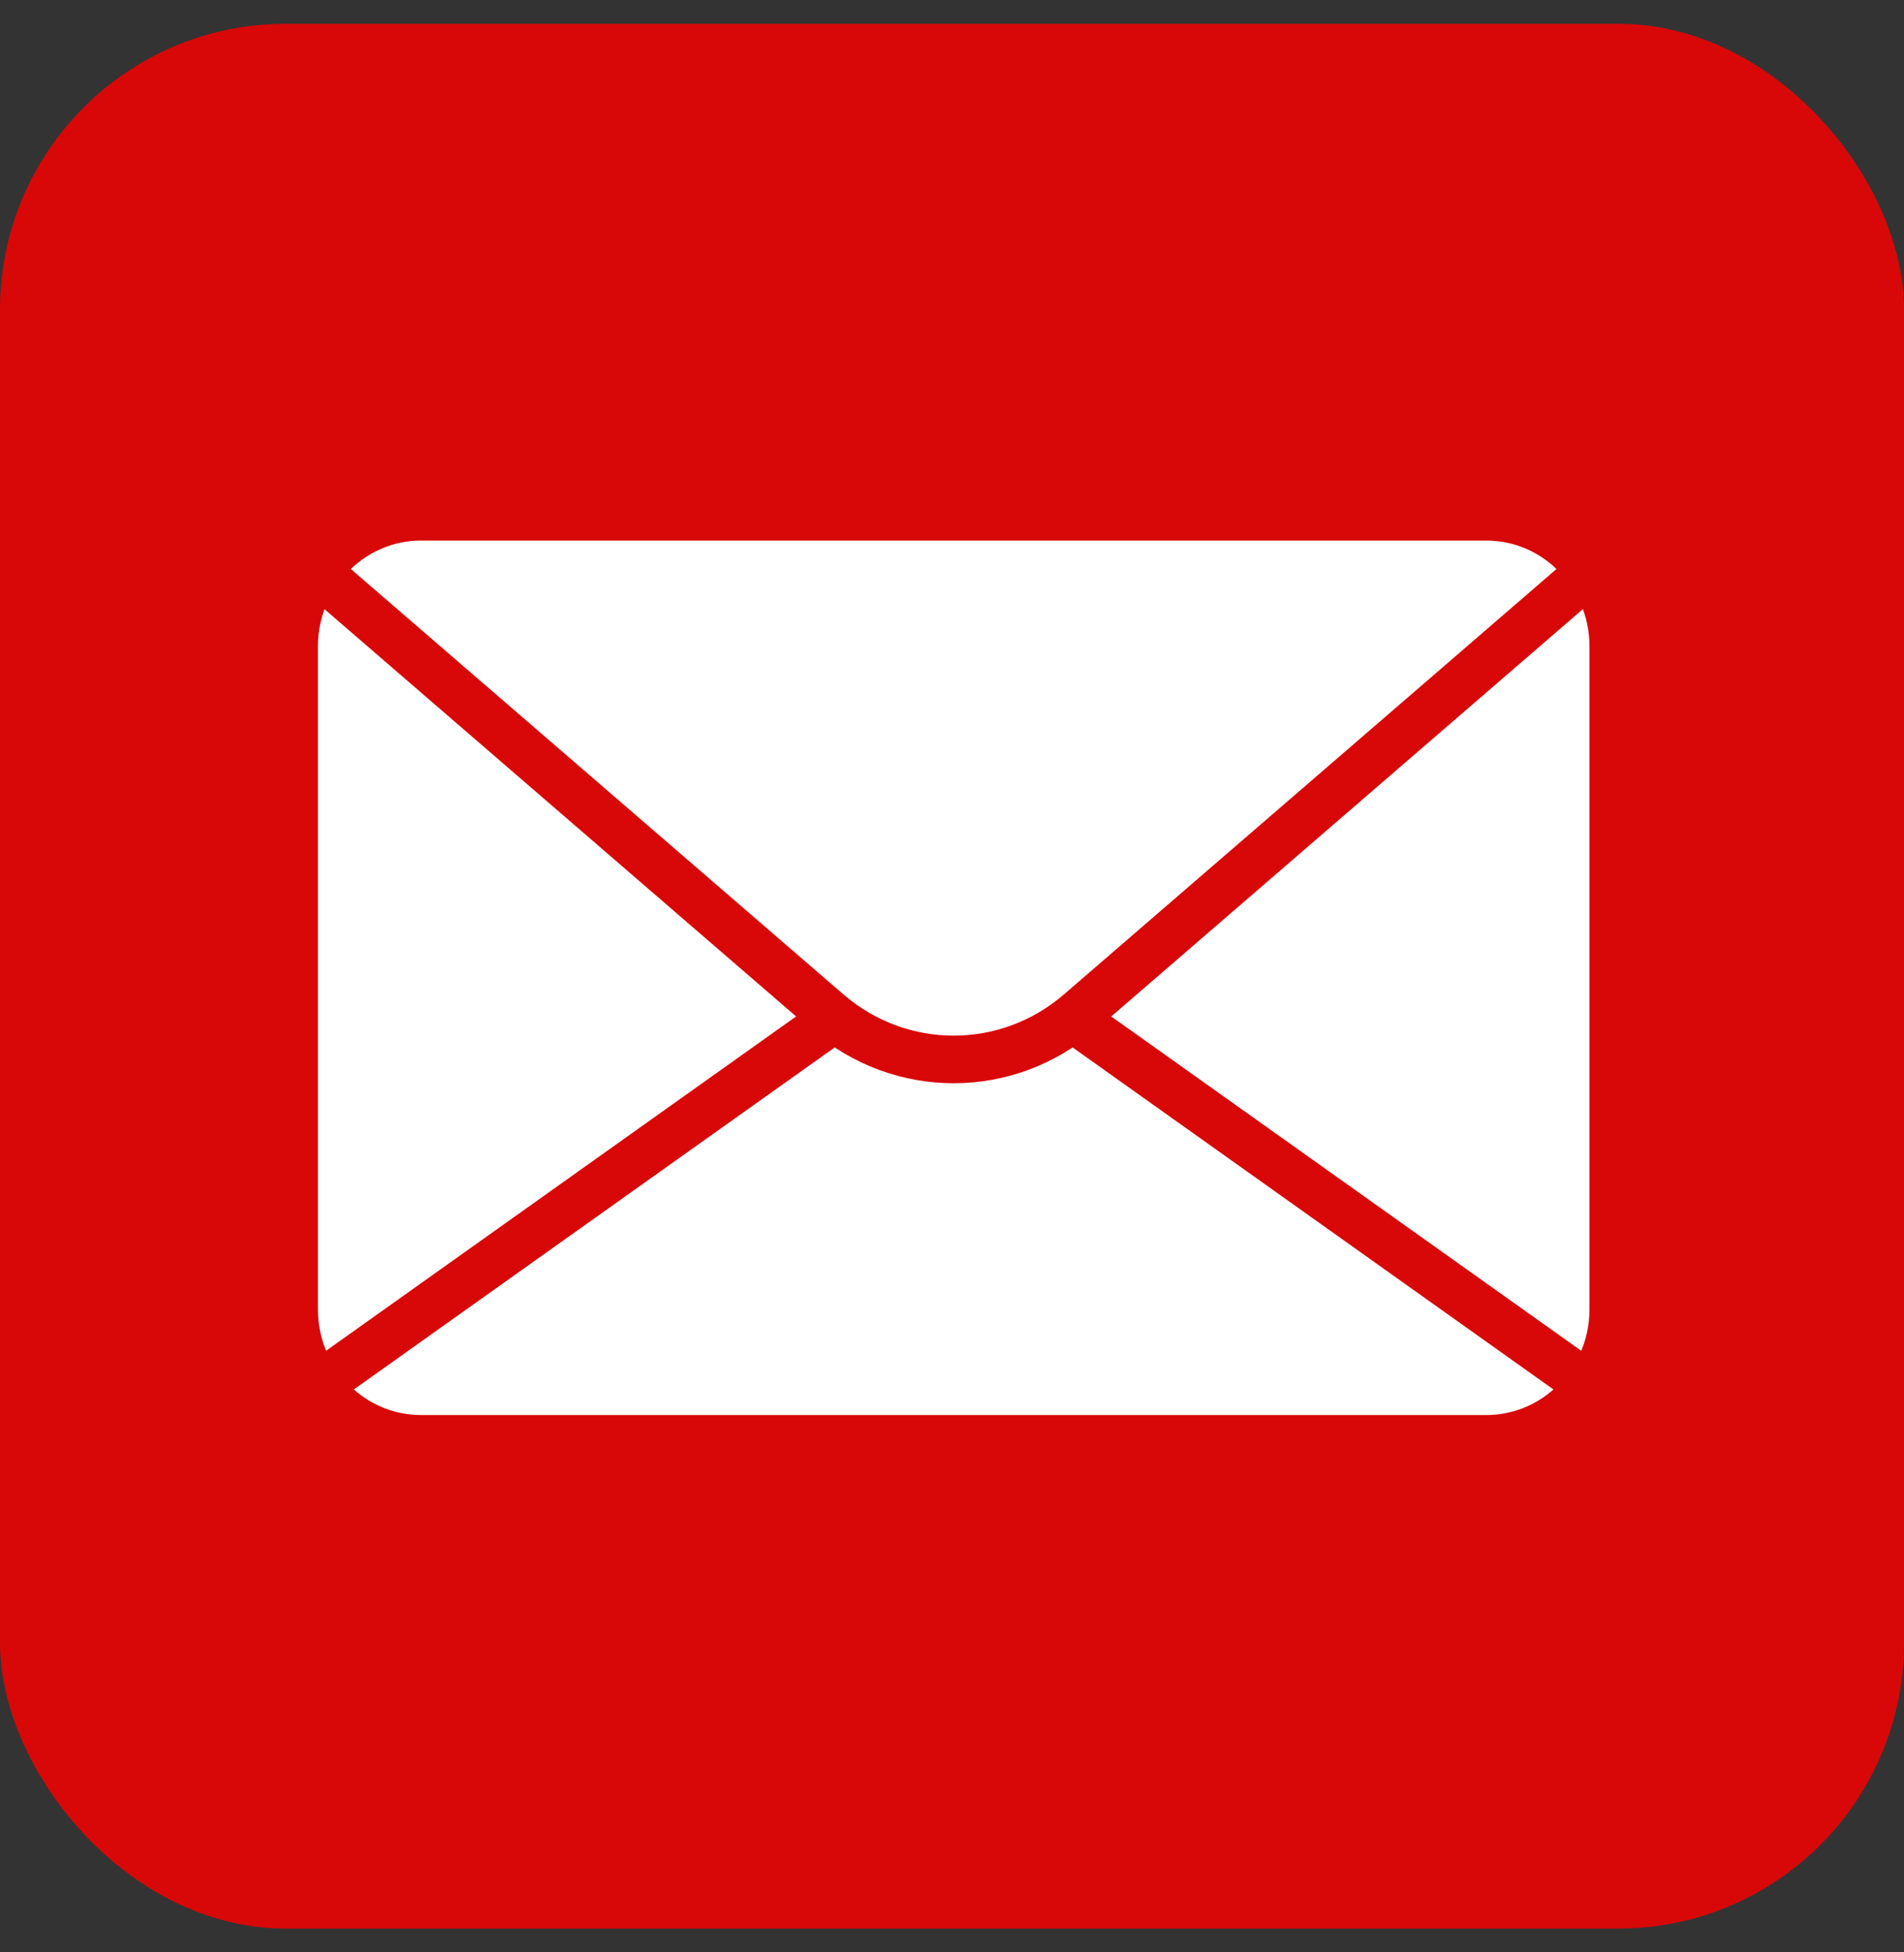 <svg width="40" height="41" viewBox="0 0 40 41" fill="none" xmlns="http://www.w3.org/2000/svg">
<rect x="0" y="0" width="40" height="41" fill="#333333" stroke="none"/>
<rect y="0.5" width="40" height="40" rx="6" fill="#D80808"/>
<path d="M17.716 20.881L7.37 11.949C6.946 12.354 6.679 12.93 6.679 13.571V27.5C6.679 28.173 6.972 28.774 7.434 29.181L18.433 21.36C18.181 21.232 17.94 21.074 17.716 20.881Z" fill="white"/>
<path d="M33.392 27.5V13.571C33.392 12.93 33.125 12.354 32.701 11.949L22.354 20.881C22.131 21.074 21.89 21.232 21.638 21.36L32.637 29.181C33.098 28.774 33.392 28.173 33.392 27.5Z" fill="white"/>
<path d="M20.324 19.811L20.035 19.605L19.745 19.811L18.143 20.951L7.144 28.771L6.63 29.137L7.103 29.554C7.568 29.964 8.176 30.216 8.844 30.216H31.225C31.893 30.216 32.501 29.964 32.966 29.554L33.44 29.137L32.925 28.771L21.927 20.951L20.324 19.811Z" fill="white" stroke="#D80808"/>
<path d="M33.027 12.327L33.444 11.967L33.045 11.587C32.571 11.134 31.932 10.852 31.225 10.852H8.845C8.138 10.852 7.499 11.134 7.025 11.587L6.627 11.967L7.043 12.327L17.39 21.259C17.39 21.259 17.39 21.259 17.39 21.259C18.917 22.578 21.153 22.578 22.681 21.259C22.681 21.259 22.681 21.259 22.681 21.259L33.027 12.327Z" fill="white" stroke="#D80808"/>
</svg>
